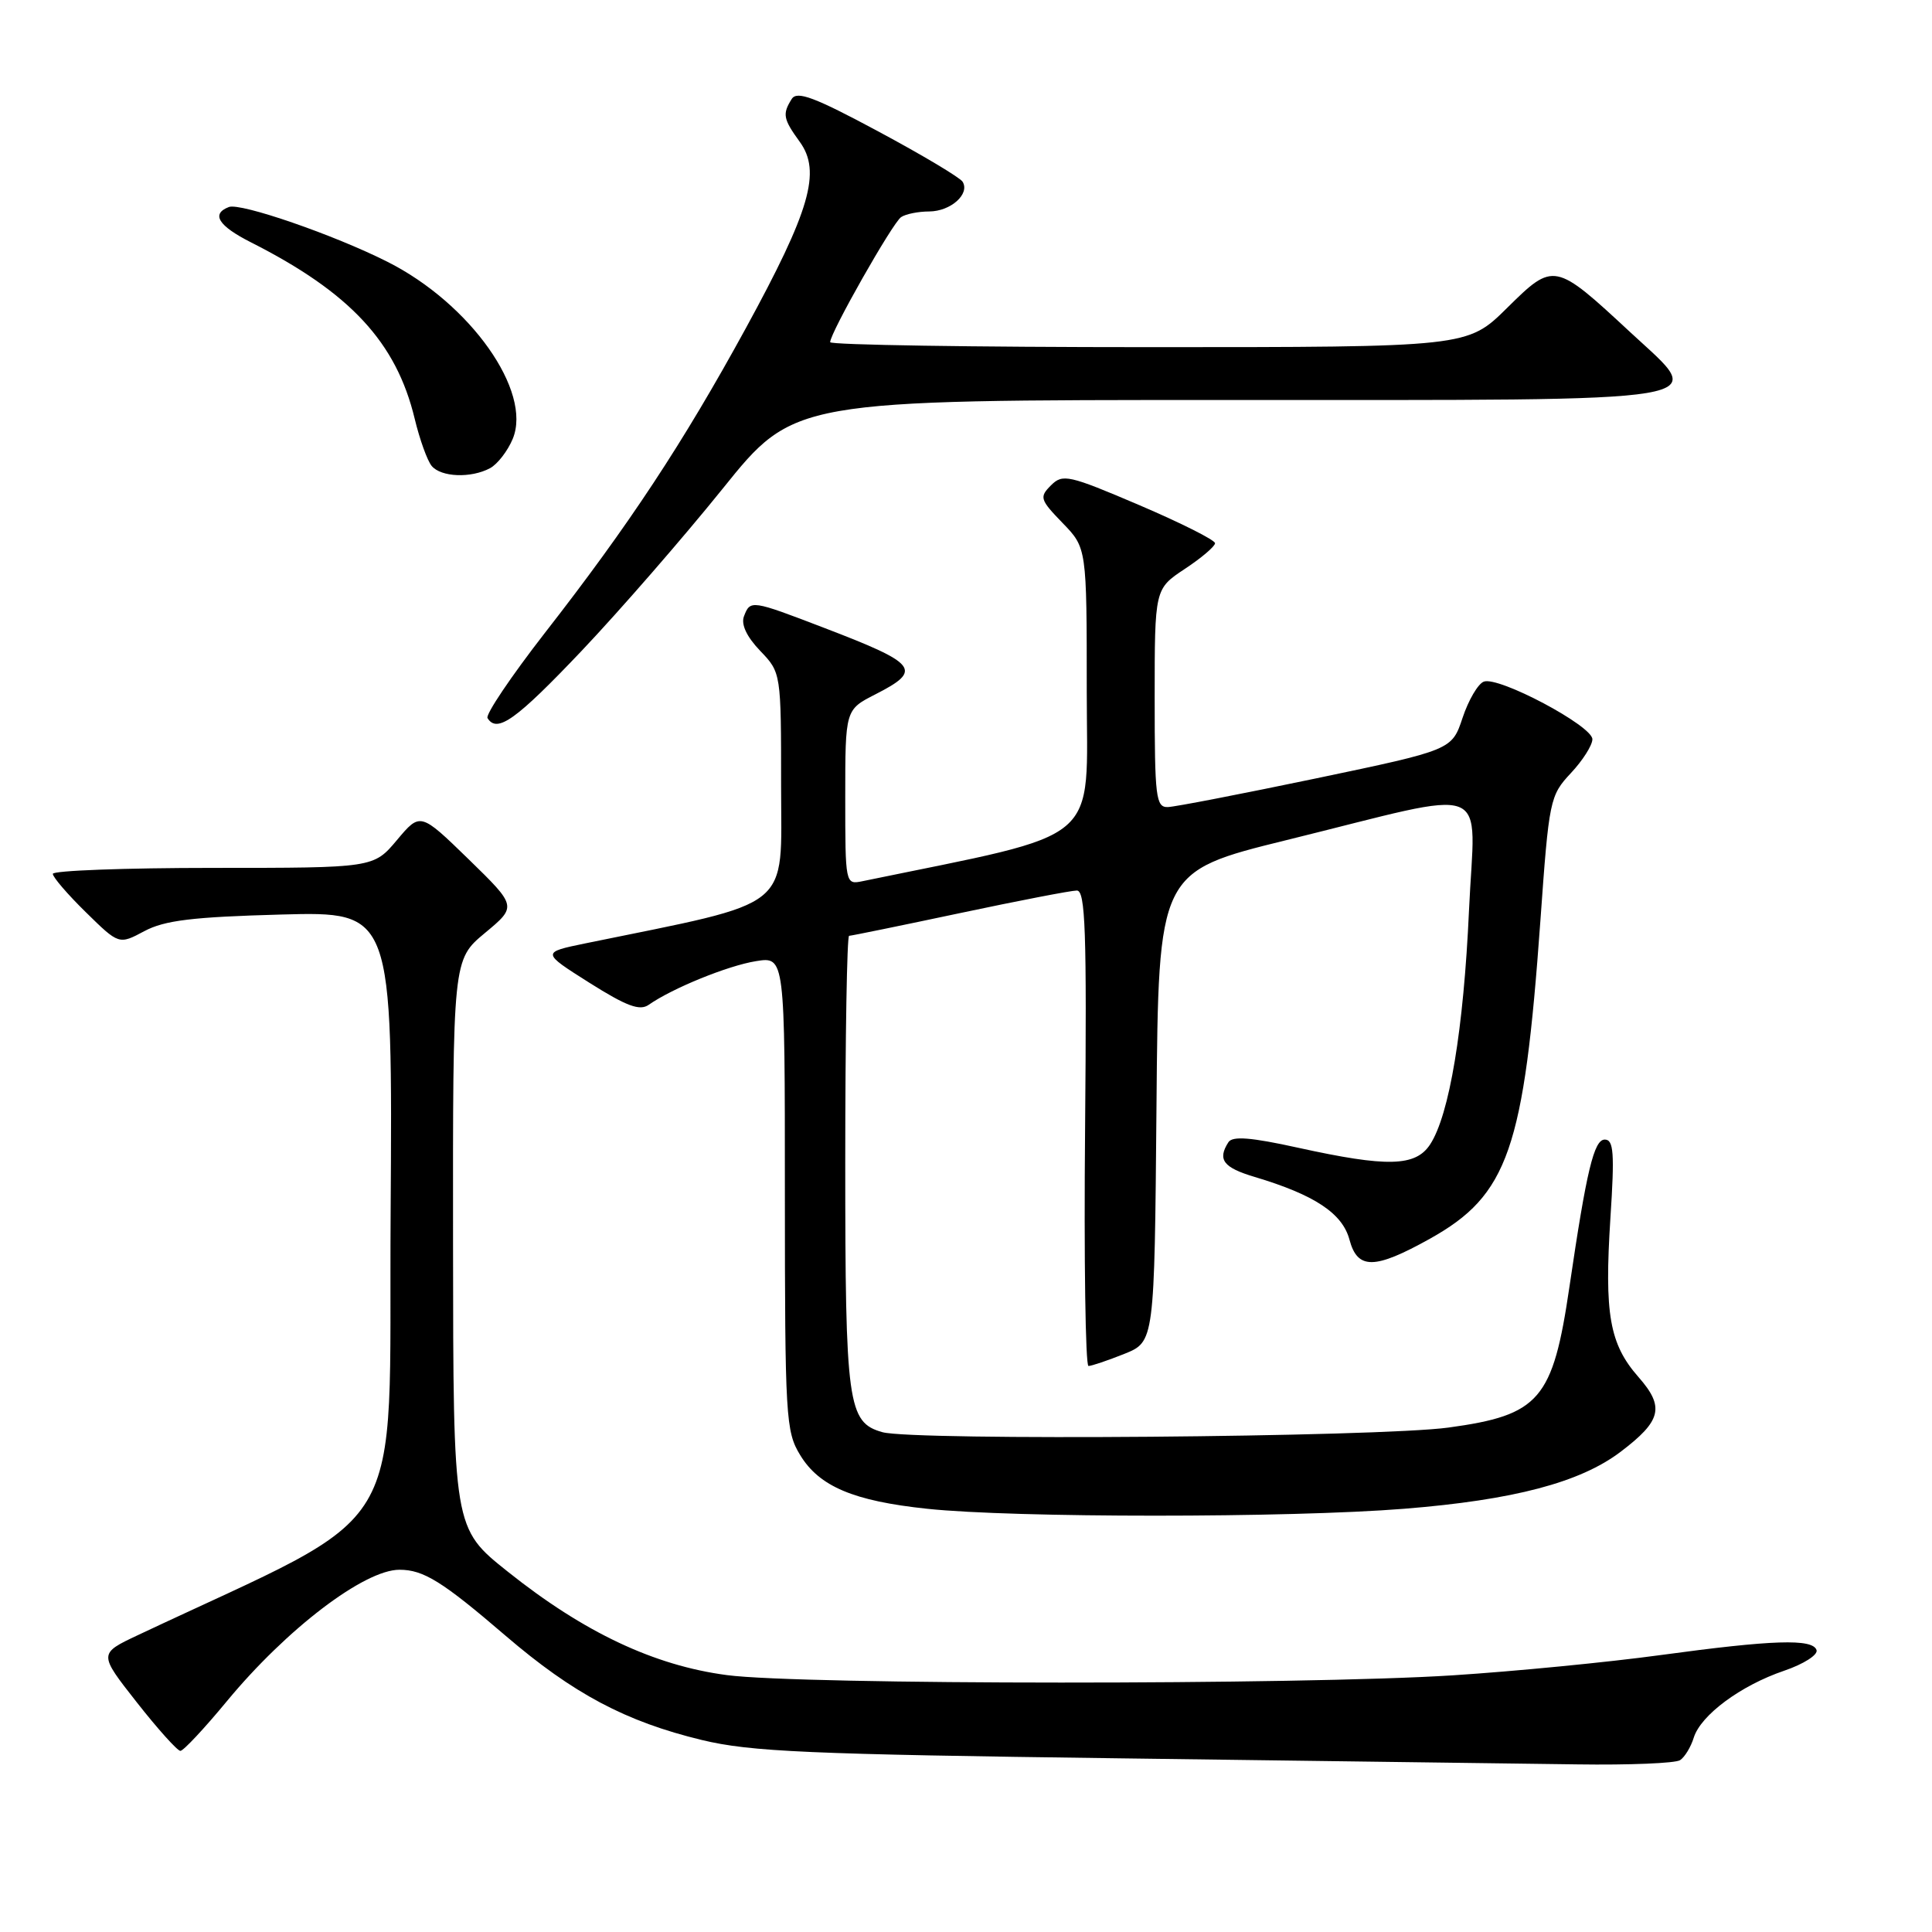<?xml version="1.0" encoding="UTF-8" standalone="no"?>
<!DOCTYPE svg PUBLIC "-//W3C//DTD SVG 1.1//EN" "http://www.w3.org/Graphics/SVG/1.1/DTD/svg11.dtd" >
<svg xmlns="http://www.w3.org/2000/svg" xmlns:xlink="http://www.w3.org/1999/xlink" version="1.1" viewBox="0 0 256 256">
 <g >
 <path fill="currentColor"
d=" M 222.62 233.23 C 223.23 232.83 224.05 231.49 224.43 230.25 C 225.37 227.25 230.65 223.34 236.41 221.38 C 238.99 220.50 240.92 219.27 240.70 218.64 C 240.18 217.11 234.92 217.28 220.00 219.31 C 213.12 220.25 200.75 221.46 192.50 221.99 C 172.47 223.28 106.15 223.27 96.32 221.96 C 86.67 220.69 77.37 216.30 67.28 208.25 C 60.06 202.50 60.06 202.50 60.03 164.83 C 60.00 127.17 60.00 127.17 64.25 123.63 C 68.50 120.10 68.50 120.10 62.10 113.86 C 55.69 107.63 55.69 107.63 52.60 111.31 C 49.50 115.00 49.50 115.00 28.25 115.00 C 16.56 115.00 7.00 115.36 7.00 115.79 C 7.00 116.23 8.97 118.52 11.38 120.88 C 15.76 125.18 15.76 125.18 19.13 123.38 C 21.81 121.95 25.53 121.50 37.26 121.18 C 52.02 120.78 52.02 120.78 51.76 160.88 C 51.47 205.05 54.86 199.41 18.28 216.66 C 13.06 219.12 13.06 219.12 18.12 225.56 C 20.90 229.10 23.51 232.00 23.90 232.00 C 24.30 232.00 27.07 229.04 30.06 225.42 C 37.99 215.83 48.27 208.00 52.93 208.00 C 56.12 208.00 58.60 209.54 67.00 216.75 C 75.96 224.43 82.90 228.12 93.00 230.56 C 99.48 232.12 107.05 232.45 148.50 232.99 C 174.90 233.33 202.12 233.69 209.00 233.79 C 215.88 233.89 222.00 233.64 222.62 233.23 Z  M 186.05 199.92 C 200.56 198.76 209.37 196.44 214.74 192.37 C 220.16 188.26 220.60 186.44 217.11 182.47 C 213.26 178.09 212.57 174.14 213.39 161.36 C 213.95 152.77 213.82 151.00 212.64 151.00 C 211.21 151.00 210.23 155.07 207.96 170.50 C 205.76 185.49 204.02 187.51 191.93 189.16 C 182.60 190.43 121.04 190.93 116.92 189.77 C 112.33 188.48 112.00 186.09 112.00 153.95 C 112.00 137.48 112.23 124.00 112.51 124.00 C 112.78 124.00 119.38 122.65 127.16 121.00 C 134.95 119.35 141.93 118.00 142.69 118.00 C 143.82 118.00 144.01 123.37 143.78 149.50 C 143.62 166.83 143.83 181.00 144.23 181.00 C 144.63 181.00 146.76 180.28 148.97 179.40 C 152.97 177.79 152.97 177.79 153.24 146.65 C 153.50 115.50 153.50 115.50 170.50 111.31 C 198.32 104.46 195.43 103.35 194.65 120.63 C 193.94 136.37 192.05 147.74 189.50 151.64 C 187.57 154.59 183.82 154.68 172.00 152.08 C 165.74 150.70 163.31 150.51 162.77 151.35 C 161.29 153.66 162.09 154.71 166.25 155.95 C 174.18 158.32 177.88 160.77 178.81 164.26 C 179.88 168.26 182.13 168.23 189.47 164.14 C 199.84 158.35 201.94 152.31 204.11 122.00 C 205.25 105.96 205.37 105.42 208.14 102.45 C 209.71 100.78 211.00 98.75 211.00 97.95 C 210.99 96.17 198.55 89.57 196.61 90.32 C 195.84 90.61 194.58 92.77 193.80 95.11 C 192.38 99.37 192.38 99.37 174.44 103.13 C 164.57 105.19 155.71 106.91 154.75 106.94 C 153.16 106.99 153.00 105.67 153.00 92.51 C 153.00 78.03 153.00 78.03 157.00 75.38 C 159.20 73.93 161.00 72.39 161.00 71.98 C 161.00 71.56 156.48 69.29 150.96 66.93 C 141.59 62.93 140.81 62.76 139.26 64.31 C 137.70 65.87 137.80 66.20 140.79 69.29 C 144.00 72.60 144.00 72.60 144.00 91.57 C 144.00 112.27 146.56 110.10 114.25 116.77 C 112.02 117.23 112.00 117.13 112.00 105.64 C 112.00 94.04 112.00 94.04 116.00 92.00 C 122.29 88.79 121.64 87.96 109.19 83.19 C 99.54 79.49 99.42 79.47 98.58 81.66 C 98.17 82.73 98.93 84.36 100.72 86.23 C 103.50 89.13 103.50 89.13 103.50 104.23 C 103.50 120.84 105.44 119.29 77.62 124.99 C 71.74 126.20 71.74 126.20 78.08 130.21 C 83.03 133.33 84.77 133.98 85.96 133.14 C 89.09 130.95 96.43 127.96 100.16 127.36 C 104.00 126.74 104.00 126.74 104.00 158.12 C 104.01 187.83 104.11 189.68 106.03 192.81 C 108.56 196.97 113.11 198.89 122.85 199.92 C 134.35 201.14 170.82 201.14 186.05 199.92 Z  M 77.06 86.25 C 82.14 80.89 90.56 71.21 95.76 64.75 C 105.21 53.00 105.21 53.00 162.48 53.00 C 229.39 53.00 226.26 53.52 216.05 44.05 C 205.99 34.71 205.89 34.69 199.69 40.81 C 194.44 46.00 194.44 46.00 152.22 46.00 C 129.00 46.00 110.00 45.70 110.00 45.34 C 110.00 44.11 118.28 29.51 119.40 28.77 C 120.00 28.36 121.68 28.02 123.13 28.02 C 125.98 28.00 128.55 25.70 127.55 24.08 C 127.20 23.52 122.17 20.52 116.35 17.40 C 107.91 12.87 105.61 12.01 104.91 13.11 C 103.65 15.11 103.77 15.76 105.97 18.79 C 108.84 22.74 107.36 27.87 98.82 43.50 C 90.50 58.71 83.38 69.52 72.17 83.90 C 67.72 89.63 64.31 94.69 64.60 95.15 C 65.86 97.20 68.37 95.40 77.06 86.25 Z  M 64.93 62.04 C 65.92 61.51 67.27 59.76 67.94 58.15 C 70.55 51.85 62.32 40.22 51.34 34.69 C 44.27 31.12 31.86 26.84 30.33 27.43 C 27.94 28.34 28.92 29.92 33.25 32.11 C 46.41 38.77 52.51 45.35 54.95 55.49 C 55.61 58.23 56.62 61.04 57.20 61.74 C 58.44 63.23 62.40 63.39 64.93 62.04 Z "/>
</g>
</svg>